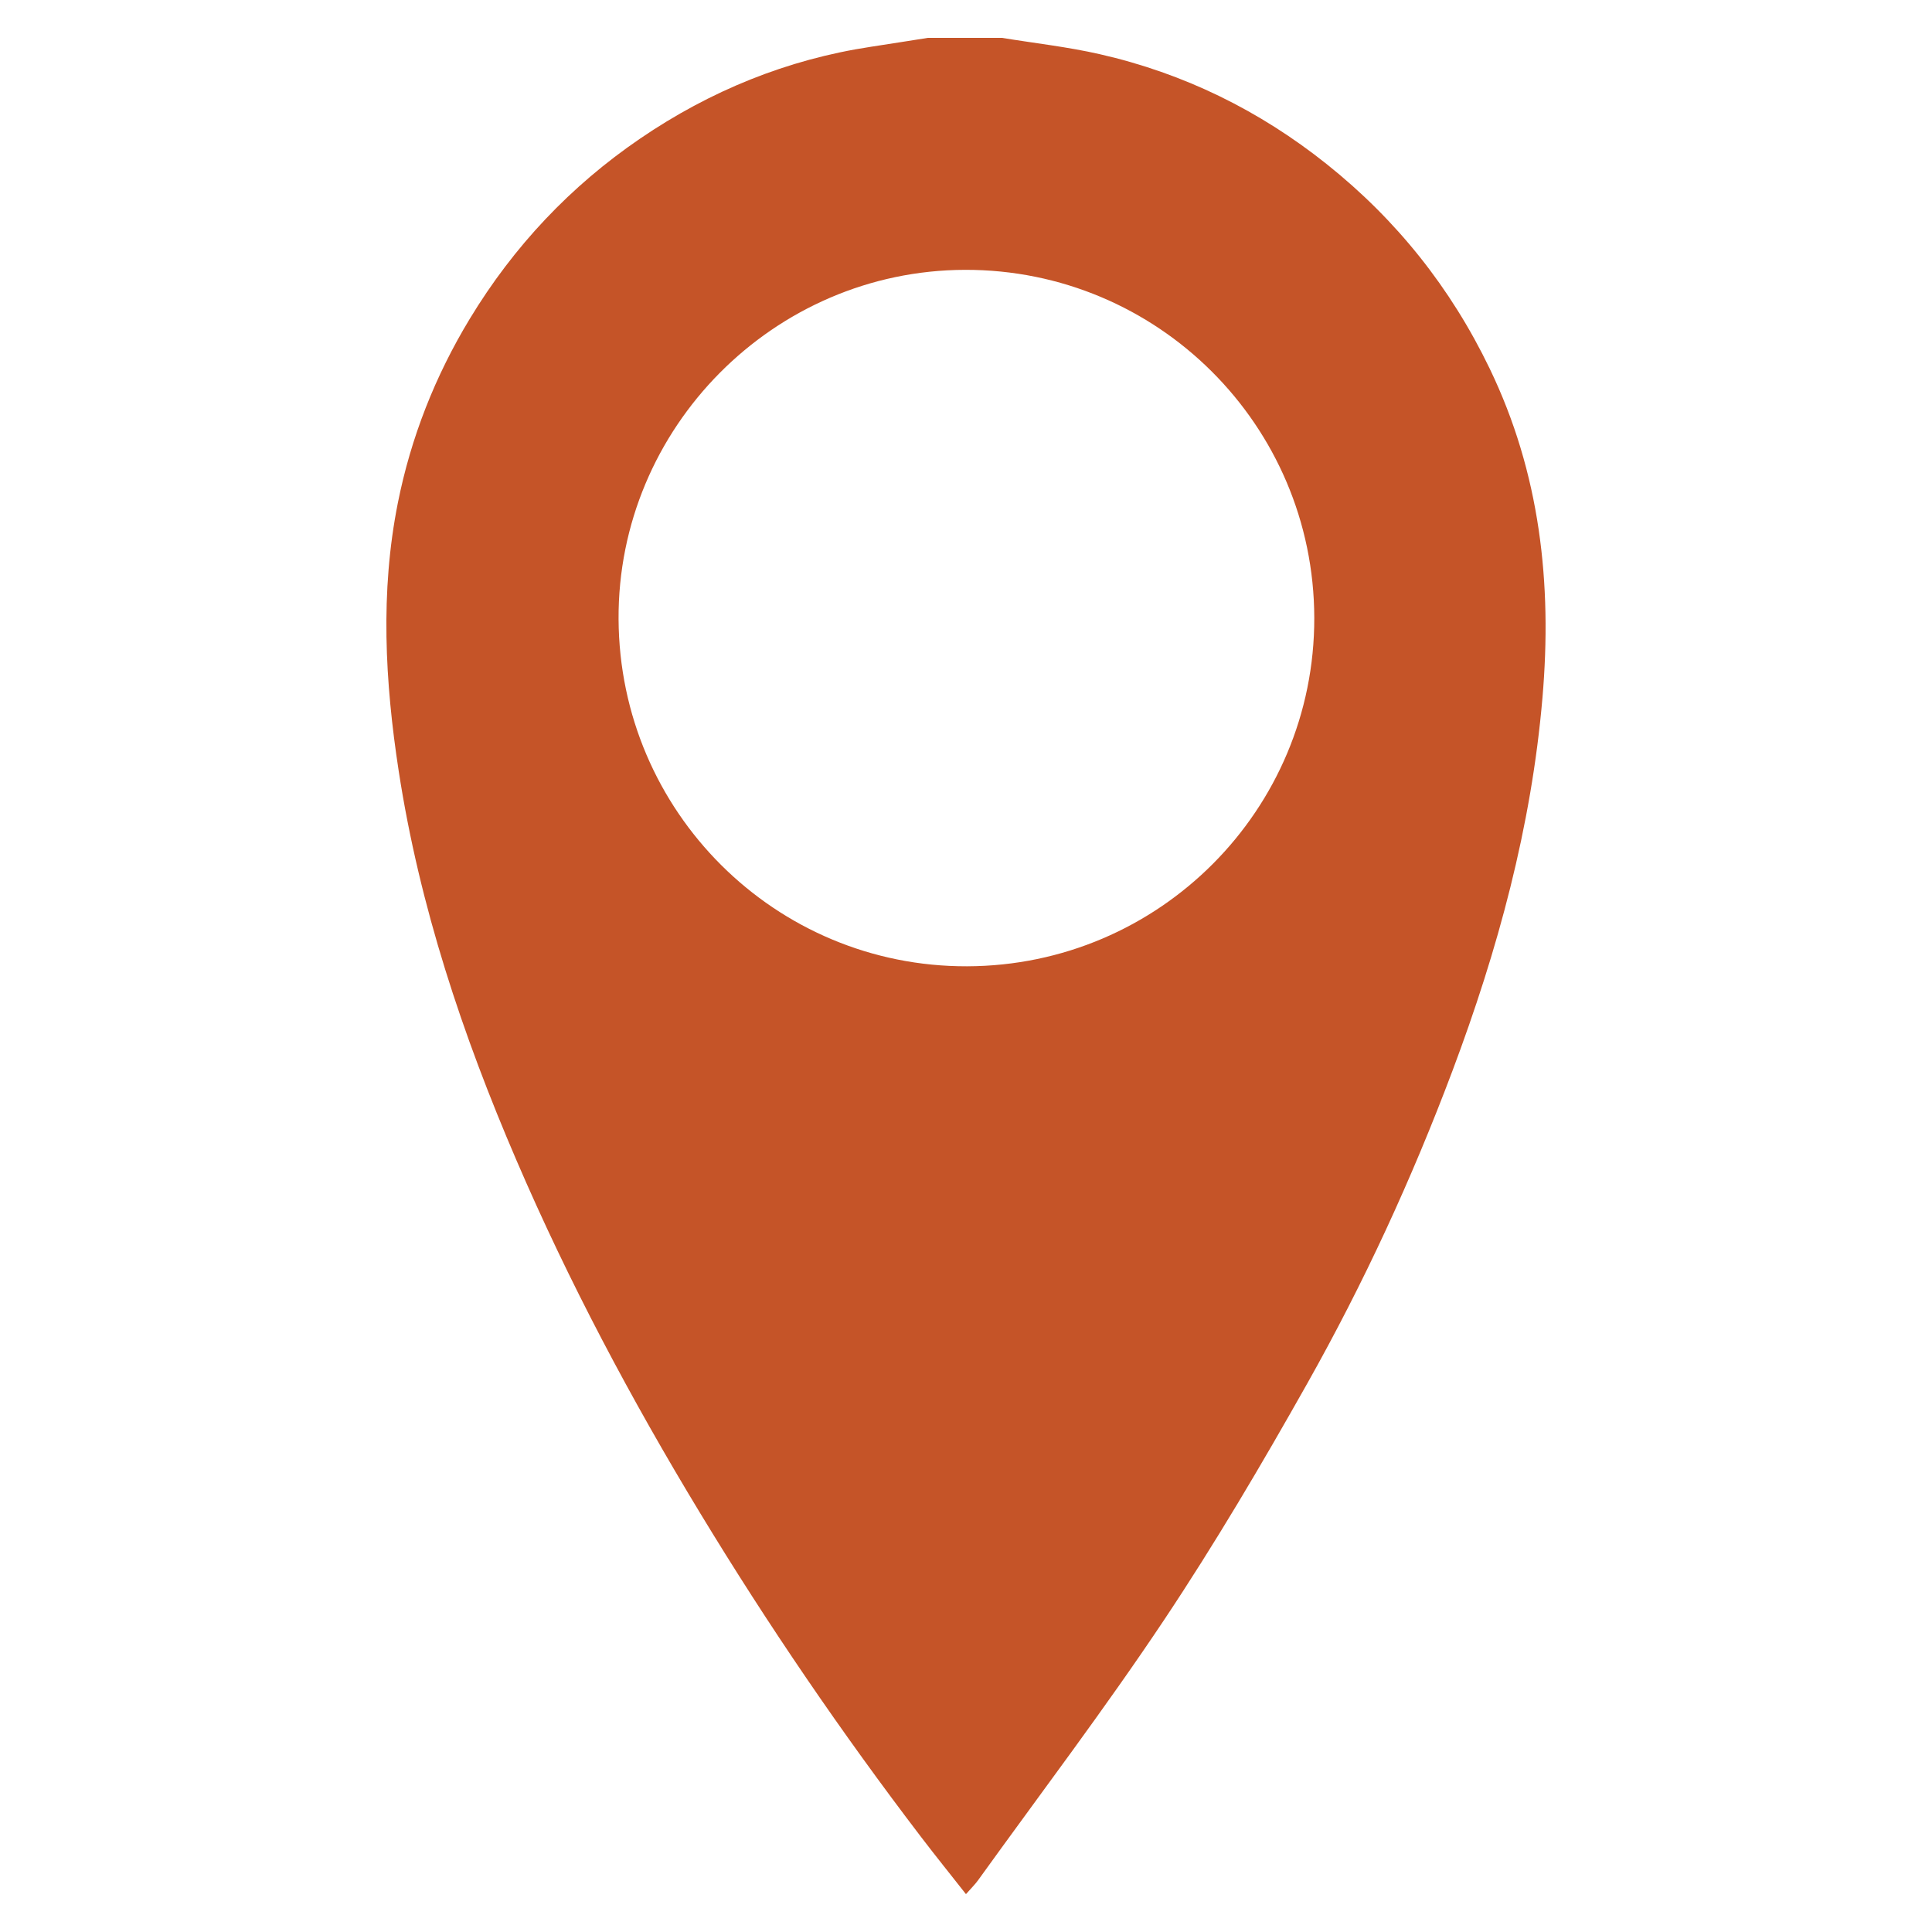 <?xml version="1.0" encoding="utf-8"?>
<!-- Generator: Adobe Illustrator 17.0.0, SVG Export Plug-In . SVG Version: 6.00 Build 0)  -->
<!DOCTYPE svg PUBLIC "-//W3C//DTD SVG 1.1//EN" "http://www.w3.org/Graphics/SVG/1.1/DTD/svg11.dtd">
<svg version="1.1" id="Layer_1" xmlns="http://www.w3.org/2000/svg" xmlns:xlink="http://www.w3.org/1999/xlink" x="0px" y="0px"
	 width="100px" height="100px" viewBox="0 0 100 100" enable-background="new 0 0 100 100" xml:space="preserve">
<path fill="#C55428" d="M51.864,1.96c1.687,0.276,3.394,0.465,5.057,0.844c4.351,0.99,8.269,2.913,11.759,5.699
	c3.611,2.882,6.413,6.401,8.423,10.569c2.611,5.414,3.242,11.116,2.735,17.037c-0.572,6.683-2.313,13.072-4.659,19.316
	c-2.097,5.581-4.592,10.992-7.515,16.183c-2.341,4.158-4.77,8.281-7.417,12.249c-3.059,4.586-6.398,8.984-9.62,13.461
	c-0.162,0.225-0.364,0.42-0.629,0.722c-0.797-1.014-1.576-1.979-2.328-2.965c-4.11-5.385-7.923-10.971-11.436-16.766
	c-3.567-5.885-6.791-11.946-9.509-18.268c-2.785-6.476-5.011-13.133-6.087-20.125c-0.711-4.623-0.966-9.278-0.043-13.896
	c0.674-3.374,1.925-6.555,3.721-9.519c2.274-3.754,5.221-6.877,8.827-9.335c3.61-2.46,7.591-4.088,11.939-4.746
	c0.982-0.149,1.962-0.306,2.943-0.46C49.306,1.96,50.585,1.96,51.864,1.96z M49.951,13.967c-9.895,0.022-17.985,8.178-17.934,18.08
	c0.051,9.967,8.112,17.997,18.039,17.968c9.947-0.028,17.991-8.1,17.971-18.034C68.007,22.009,59.915,13.944,49.951,13.967z"/>
</svg>
